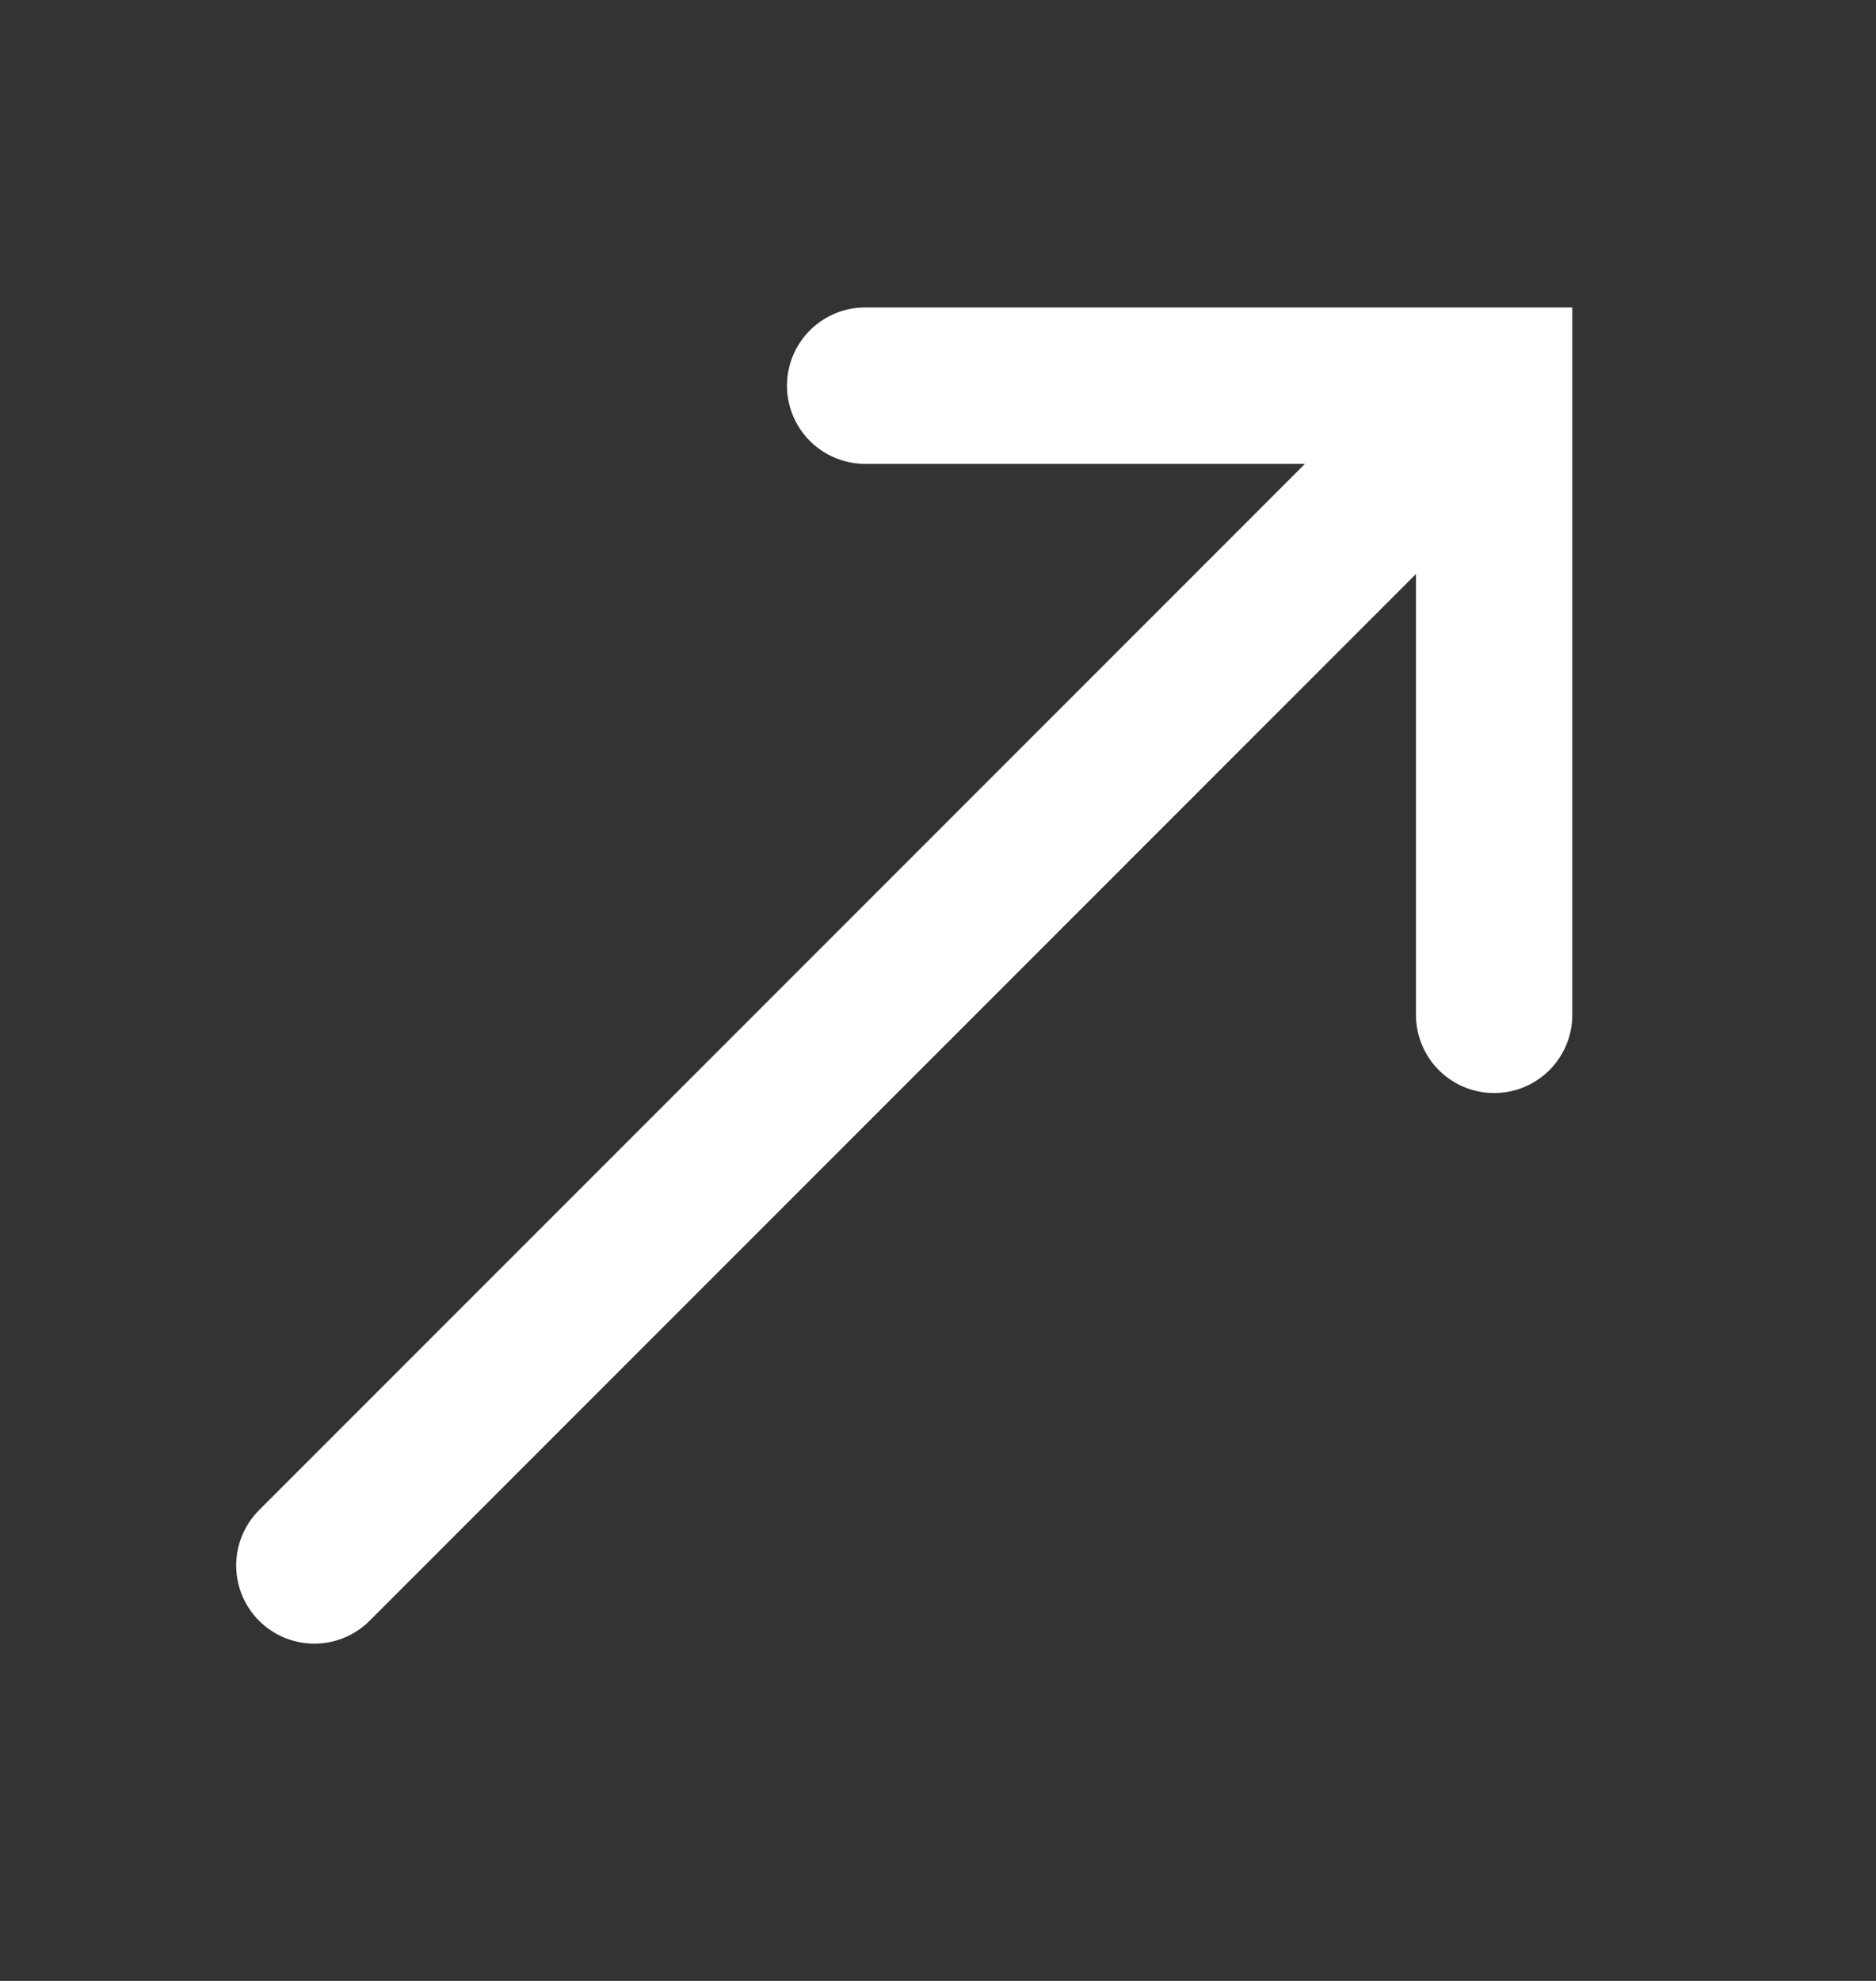 <svg width="18" height="19" viewBox="0 0 18 19" fill="none" xmlns="http://www.w3.org/2000/svg">
<rect x="0" y="0" width="18" height="19" fill="#333333" stroke="none"/>
<path d="M8.301 3.699L14.336 3.699L14.336 9.734" stroke="white" stroke-width="1.5" stroke-linecap="round"/>
<path d="M3.016 15.015L14.138 3.893" stroke="white" stroke-width="1.5" stroke-linecap="round"/>
</svg>
